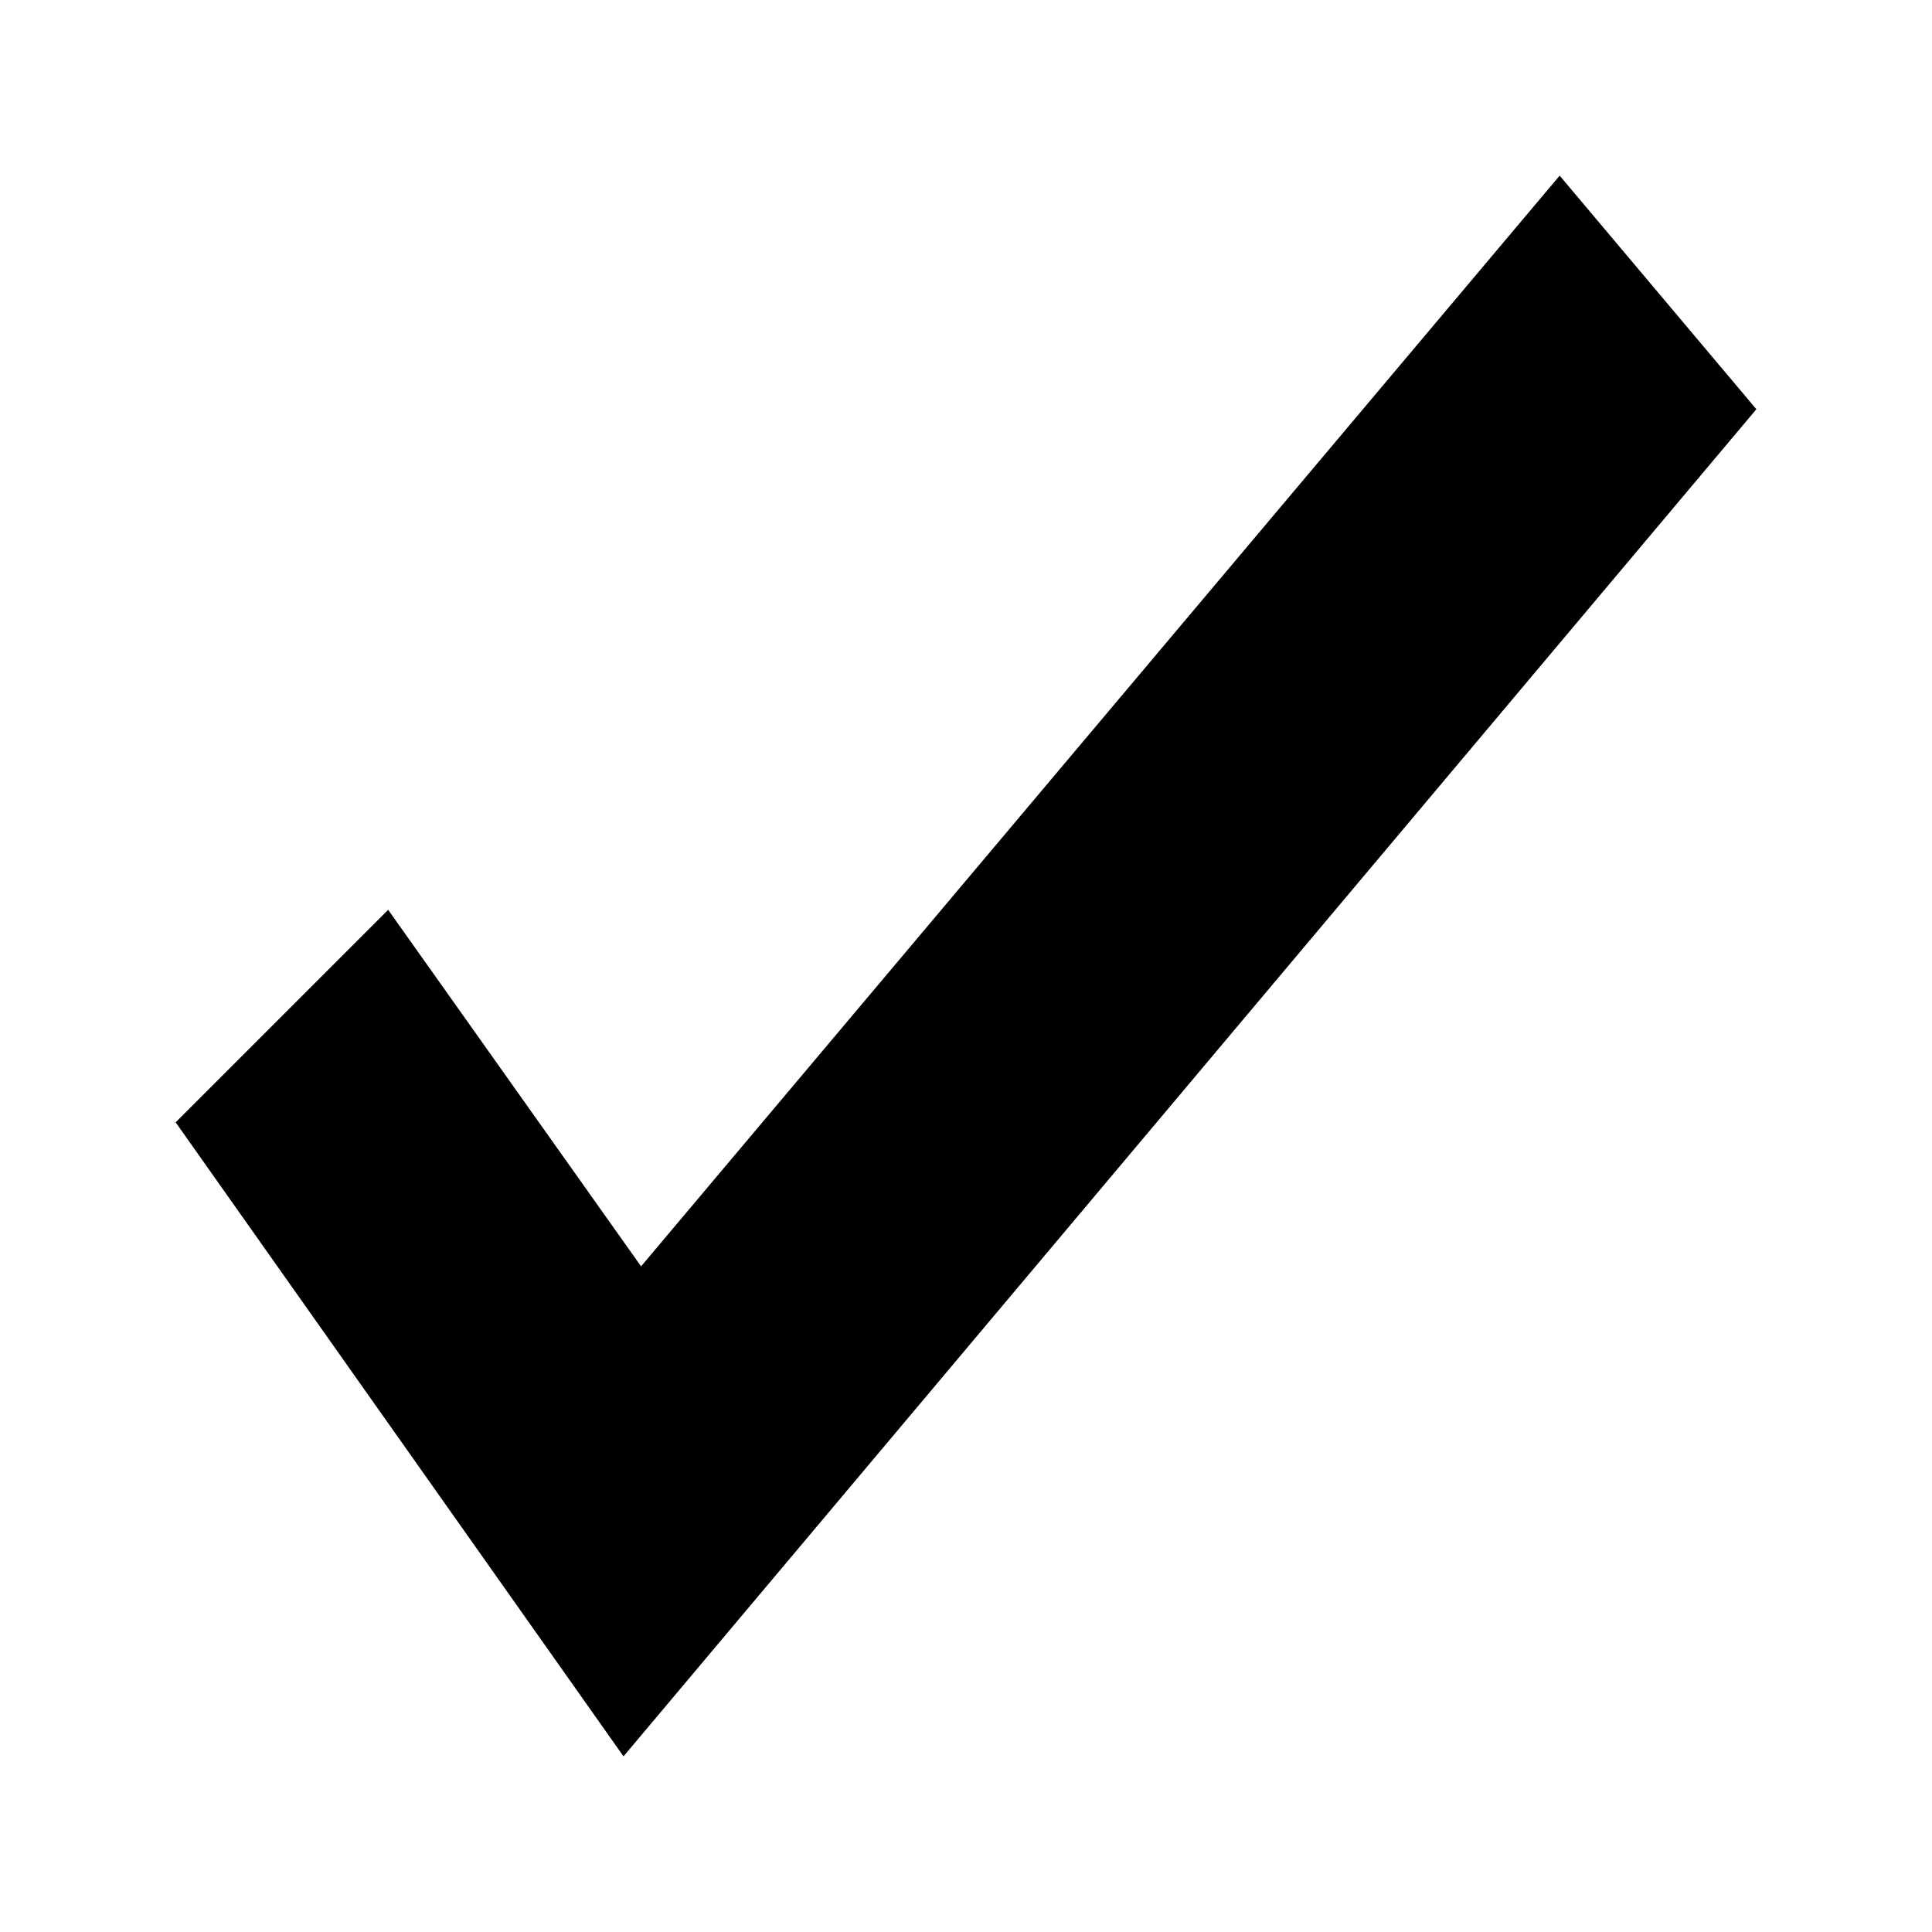 <svg xmlns="http://www.w3.org/2000/svg" xmlns:svg="http://www.w3.org/2000/svg" id="svg3283" width="11" height="11" version="1.1"><g id="layer1" transform="translate(0,-1041.362)"><path id="path3689" d="m 3.65,1048.572 -1.44,-2.03 -1.21,1.21 2.55,3.61 6.45,-7.67 -1.12,-1.33 z"/></g></svg>